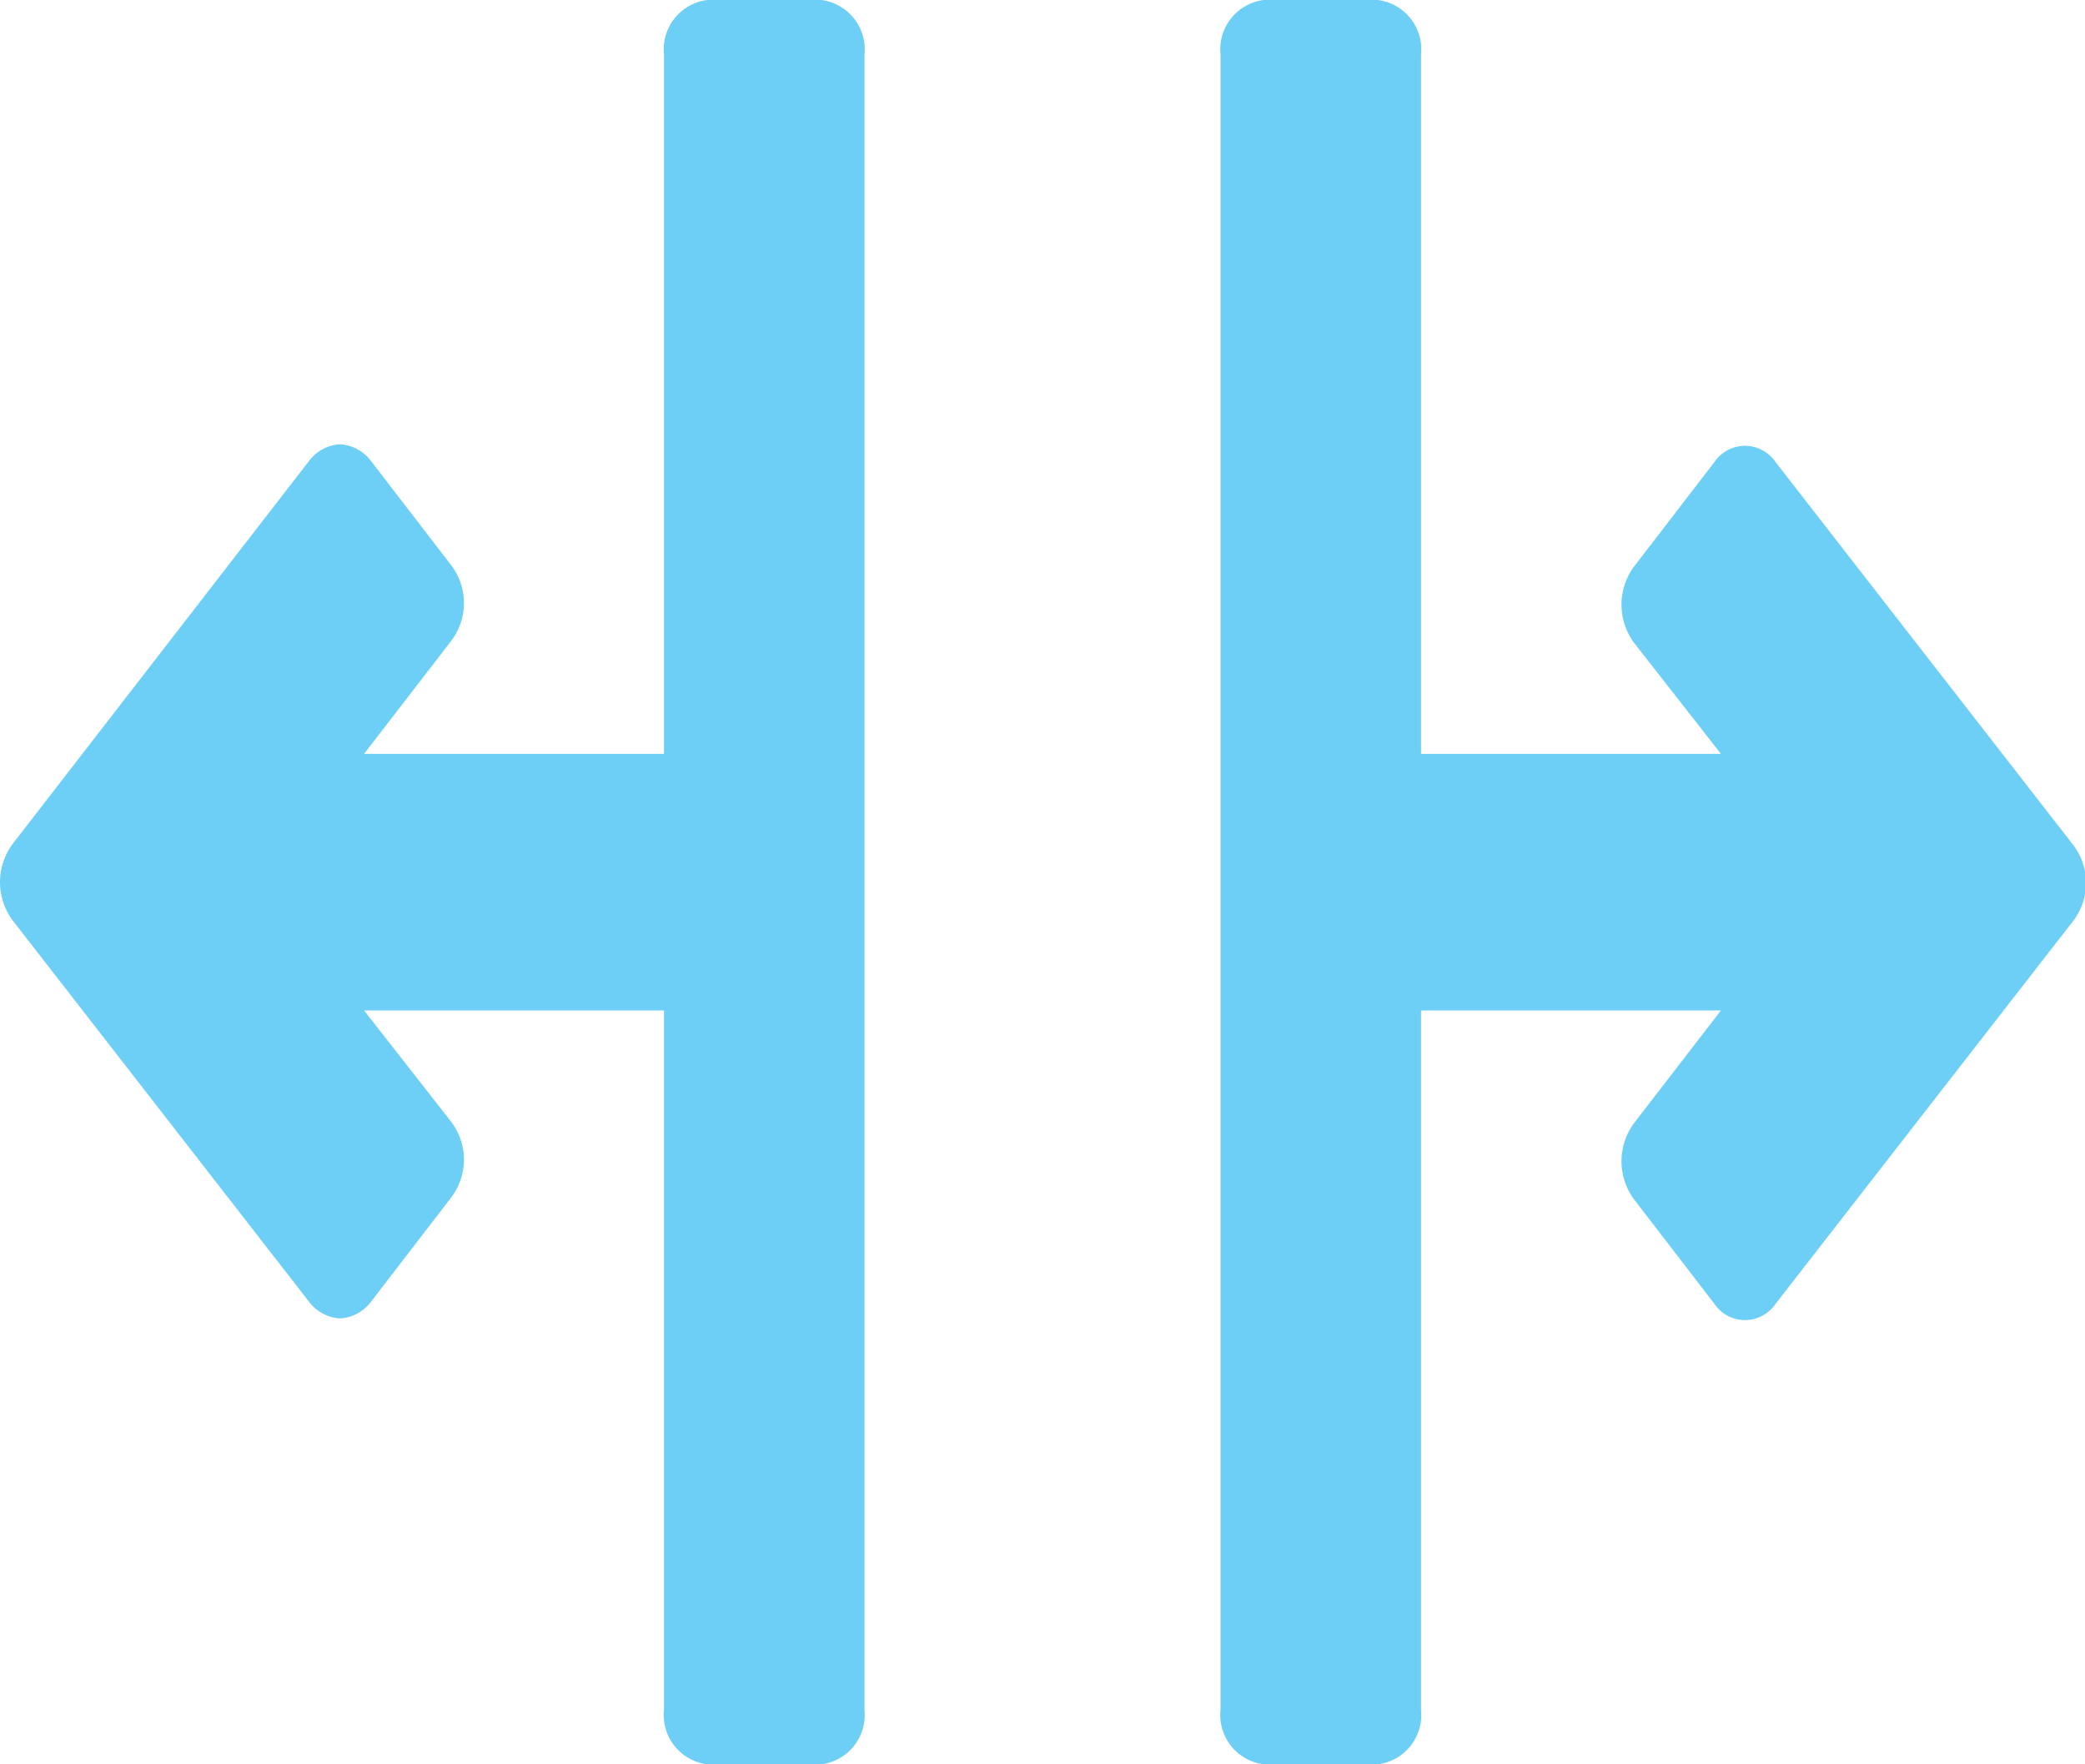 <svg data-name="Capa 1" id="Capa_1" viewBox="0 0 13 11" xmlns="http://www.w3.org/2000/svg">
  <defs>
    <style>.cls-1 {
      fill: #6dcff6;
    }</style>
  </defs>
  <title>1</title>
  <path class="cls-1"
        d="M12.92,5.26,11.07,2.88a.23.23,0,0,0-.38,0l-.5.65a.4.4,0,0,0,0,.48l.54.69H8.86V.34A.31.31,0,0,0,8.59,0H7.88a.31.31,0,0,0-.27.34V10.66a.31.31,0,0,0,.27.34h.71a.31.31,0,0,0,.27-.34V6.3h1.87L10.19,7a.4.4,0,0,0,0,.48l.5.65a.23.23,0,0,0,.38,0l1.85-2.38A.39.39,0,0,0,12.92,5.26Z"/>
  <path class="cls-1"
        d="M5.12,0H4.41a.31.31,0,0,0-.27.34V4.7H2.27L2.81,4a.39.39,0,0,0,0-.48l-.5-.65a.26.26,0,0,0-.19-.1.26.26,0,0,0-.19.1L.08,5.26a.4.4,0,0,0,0,.48L1.93,8.12a.26.26,0,0,0,.19.1.26.26,0,0,0,.19-.1l.5-.65a.39.39,0,0,0,0-.48L2.27,6.3H4.14v4.36a.31.31,0,0,0,.27.34h.71a.31.31,0,0,0,.27-.34V.34A.31.31,0,0,0,5.12,0Z"/>
</svg>
